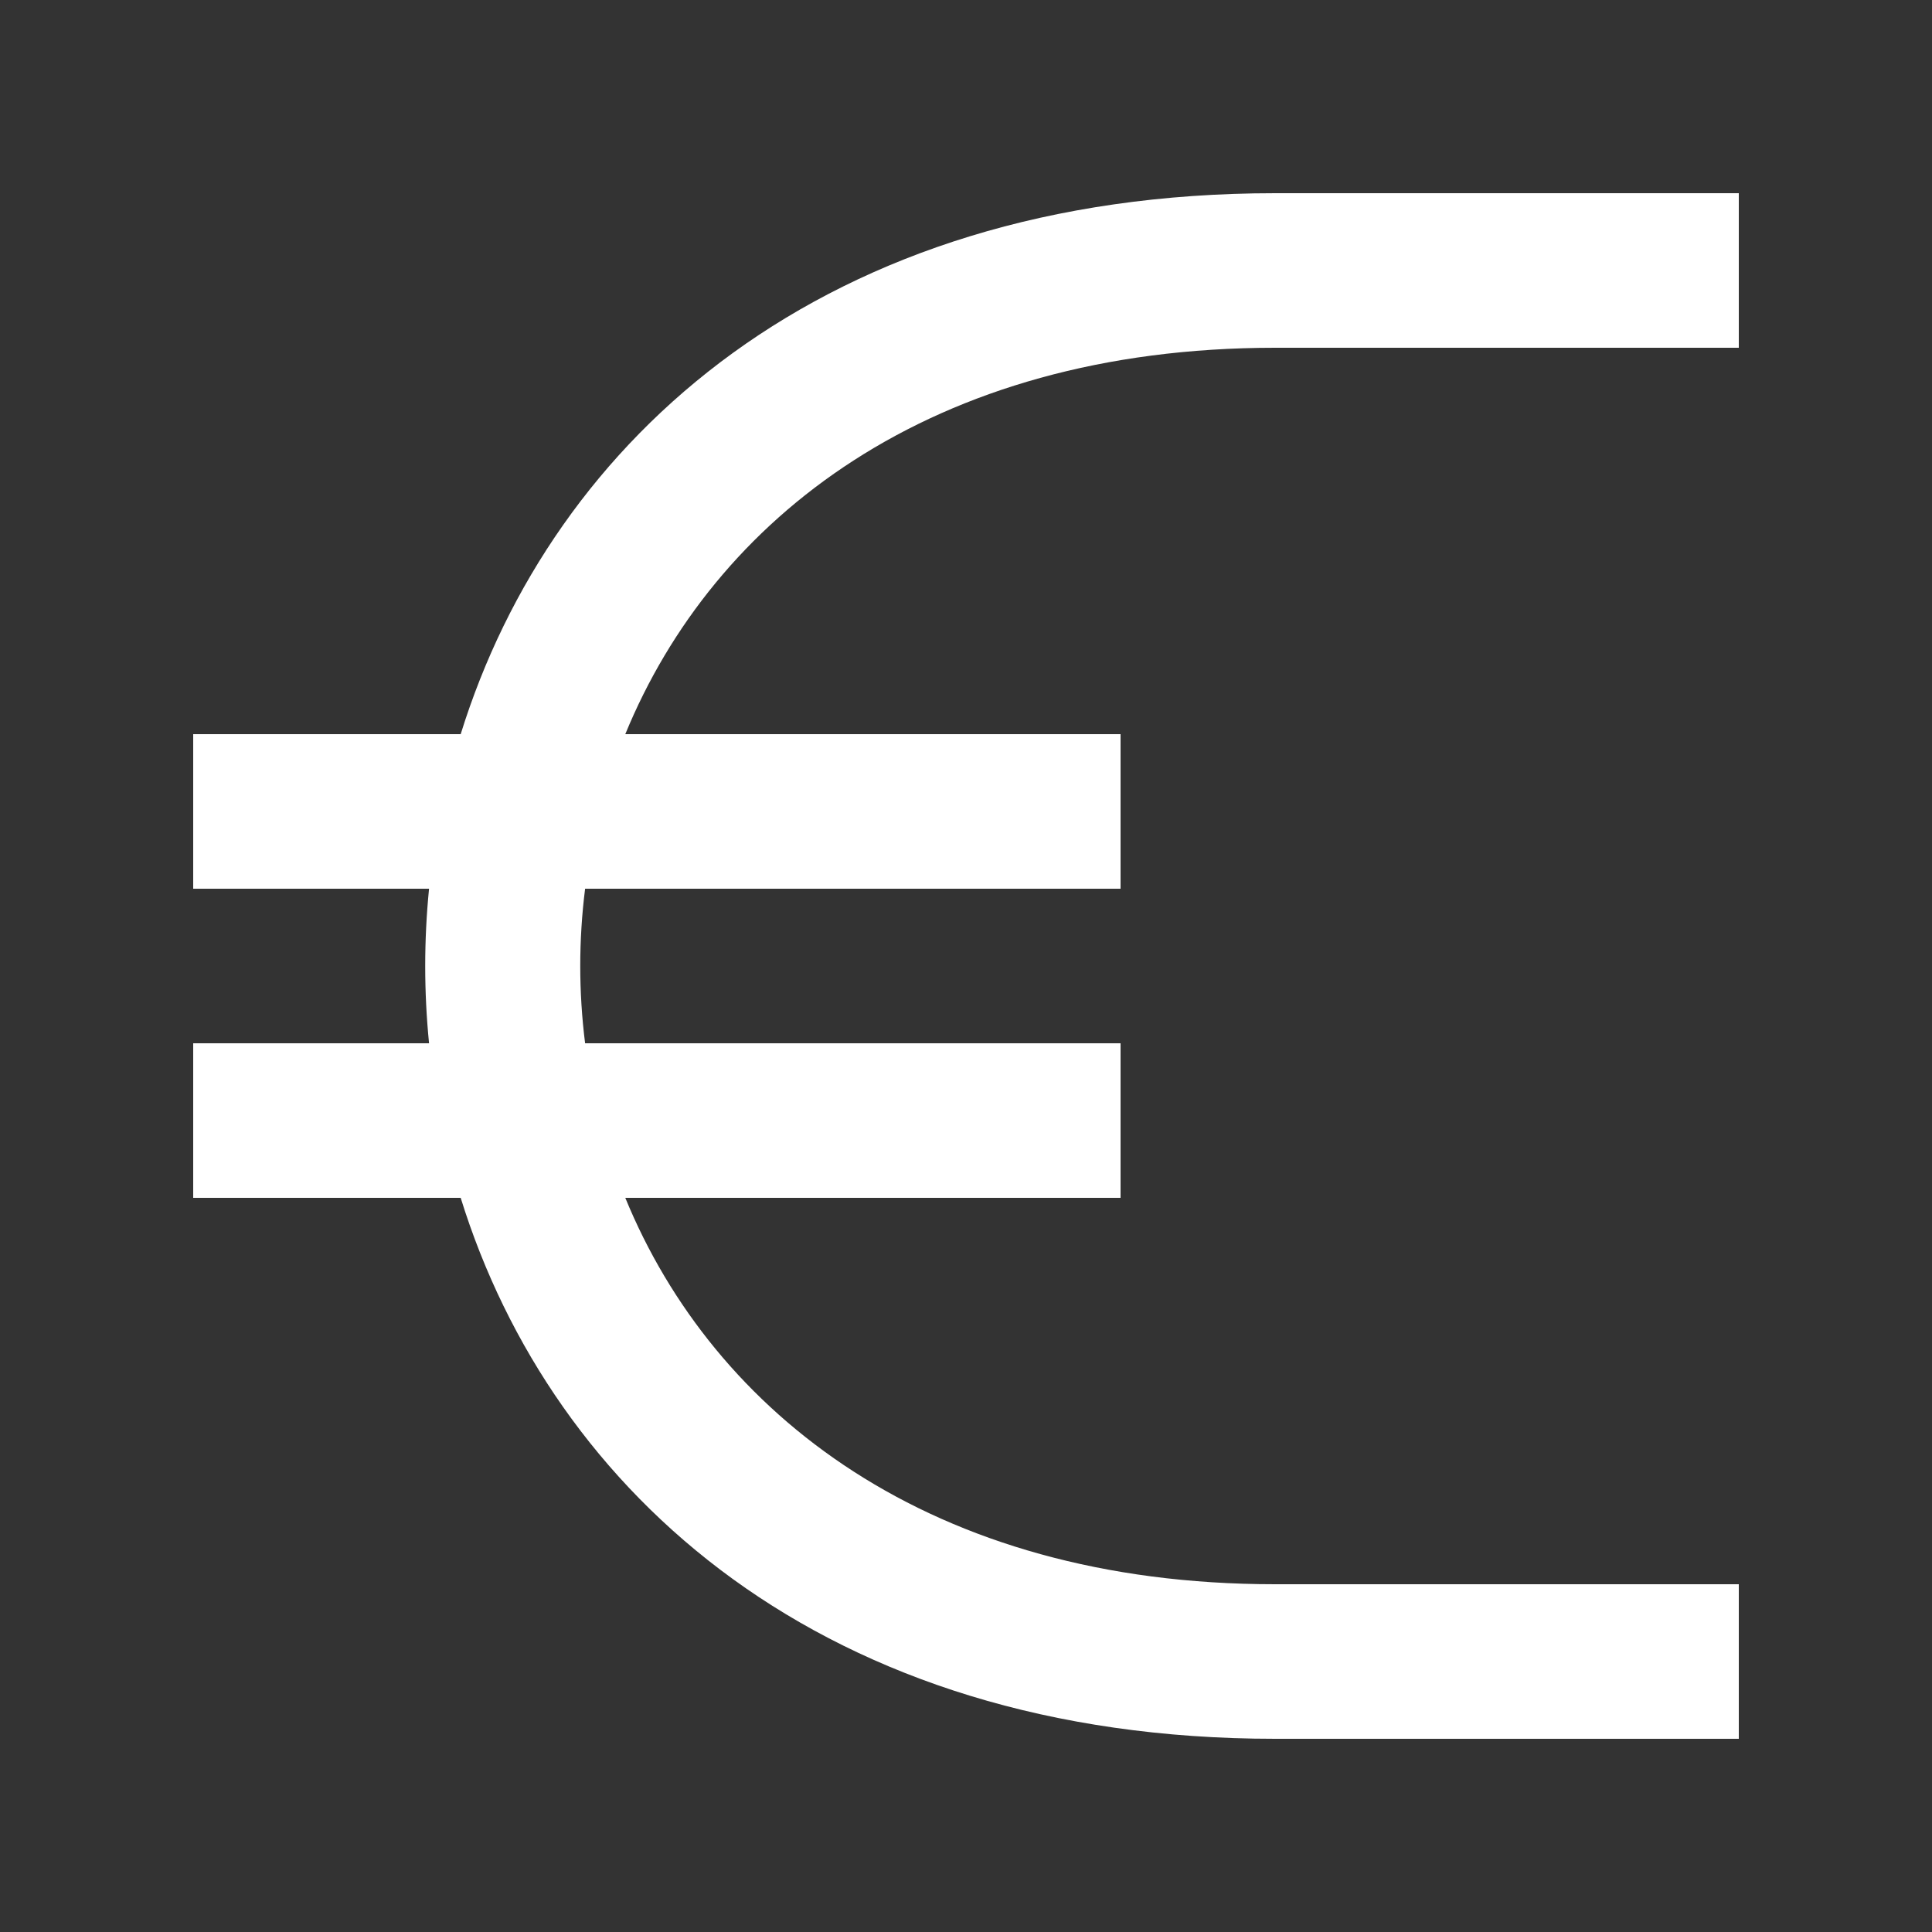 <!-- Generated by IcoMoon.io -->
<svg version="1.1" xmlns="http://www.w3.org/2000/svg" width="40" height="40" viewBox="0 0 40 40">
<rect x="0" y="0" width="40" height="40" fill="#333333" stroke="none"/>
<title>mp-euro-</title>
<path fill="#fff" d="M12.946 15.2h10.254v3.2h-11.086c-0.134 1.062-0.134 2.138 0 3.2h11.086v3.2h-10.254c1.827 4.453 6.309 8 13.454 8h9.6v3.2h-9.6c-9.352 0-14.965-5.086-16.862-11.2h-5.538v-3.2h4.883c-0.106-1.064-0.106-2.136 0-3.2h-4.883v-3.2h5.538c1.898-6.114 7.51-11.2 16.862-11.2h9.6v3.2h-9.6c-7.146 0-11.627 3.547-13.454 8z"></path>
</svg>
